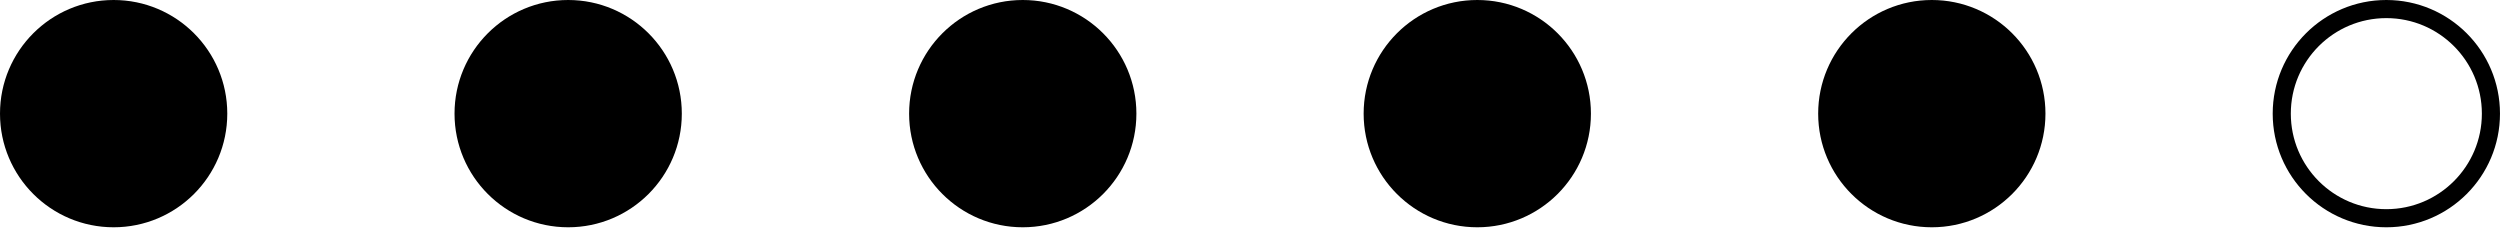 <svg width="138" height="13" viewBox="0 0 138 13" fill="none" xmlns="http://www.w3.org/2000/svg">
<circle cx="6.273" cy="6.273" r="6.273" fill="black"/>
<circle cx="106.636" cy="6.273" r="6.273" fill="black"/>
<circle cx="56.456" cy="6.273" r="6.273" fill="black"/>
<circle cx="31.363" cy="6.273" r="6.273" fill="black"/>
<circle cx="131.726" cy="6.273" r="5.773" stroke="black"/>
<circle cx="81.546" cy="6.273" r="6.273" fill="black"/>
</svg>
